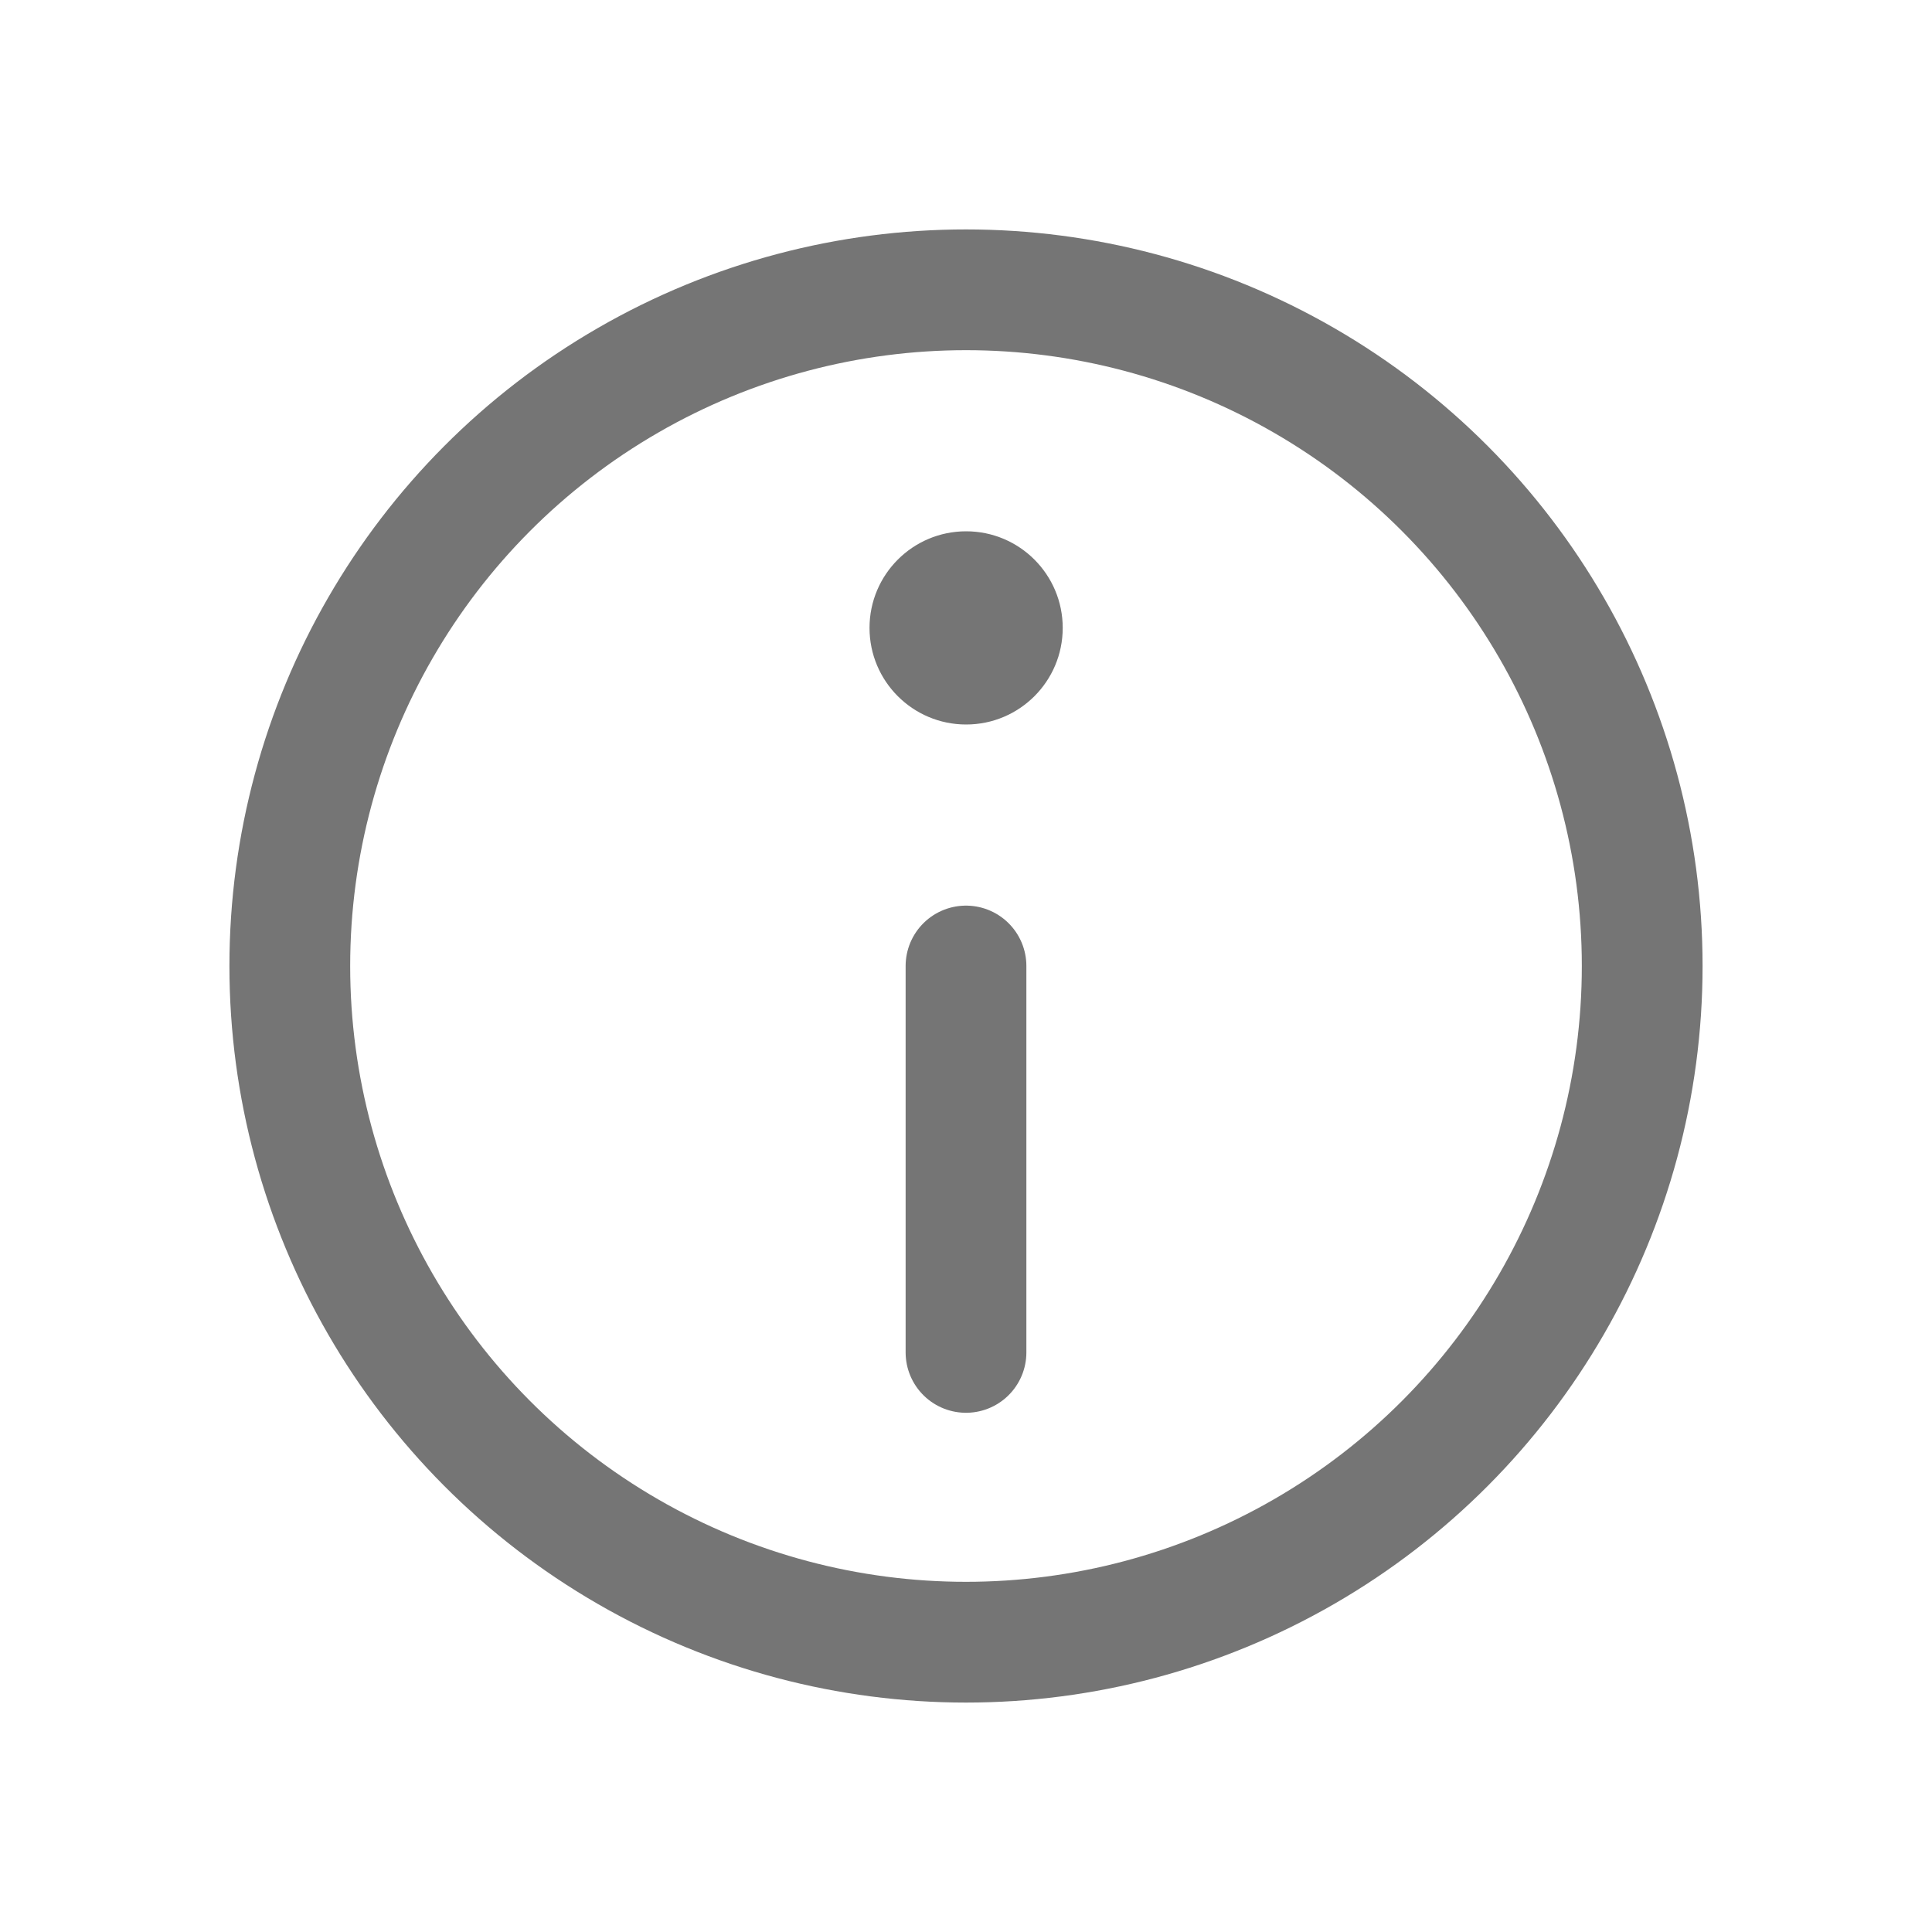 <svg width="16" height="16" viewBox="0 0 16 16" fill="none" xmlns="http://www.w3.org/2000/svg">
<circle cx="8.001" cy="5.2" r="0.8" fill="#757575"/>
<circle cx="8" cy="8" r="5.6" stroke="#757575" stroke-linecap="round" stroke-linejoin="round"/>
<path d="M8 11.2V8" stroke="#757575" stroke-linecap="round" stroke-linejoin="round"/>
</svg>
